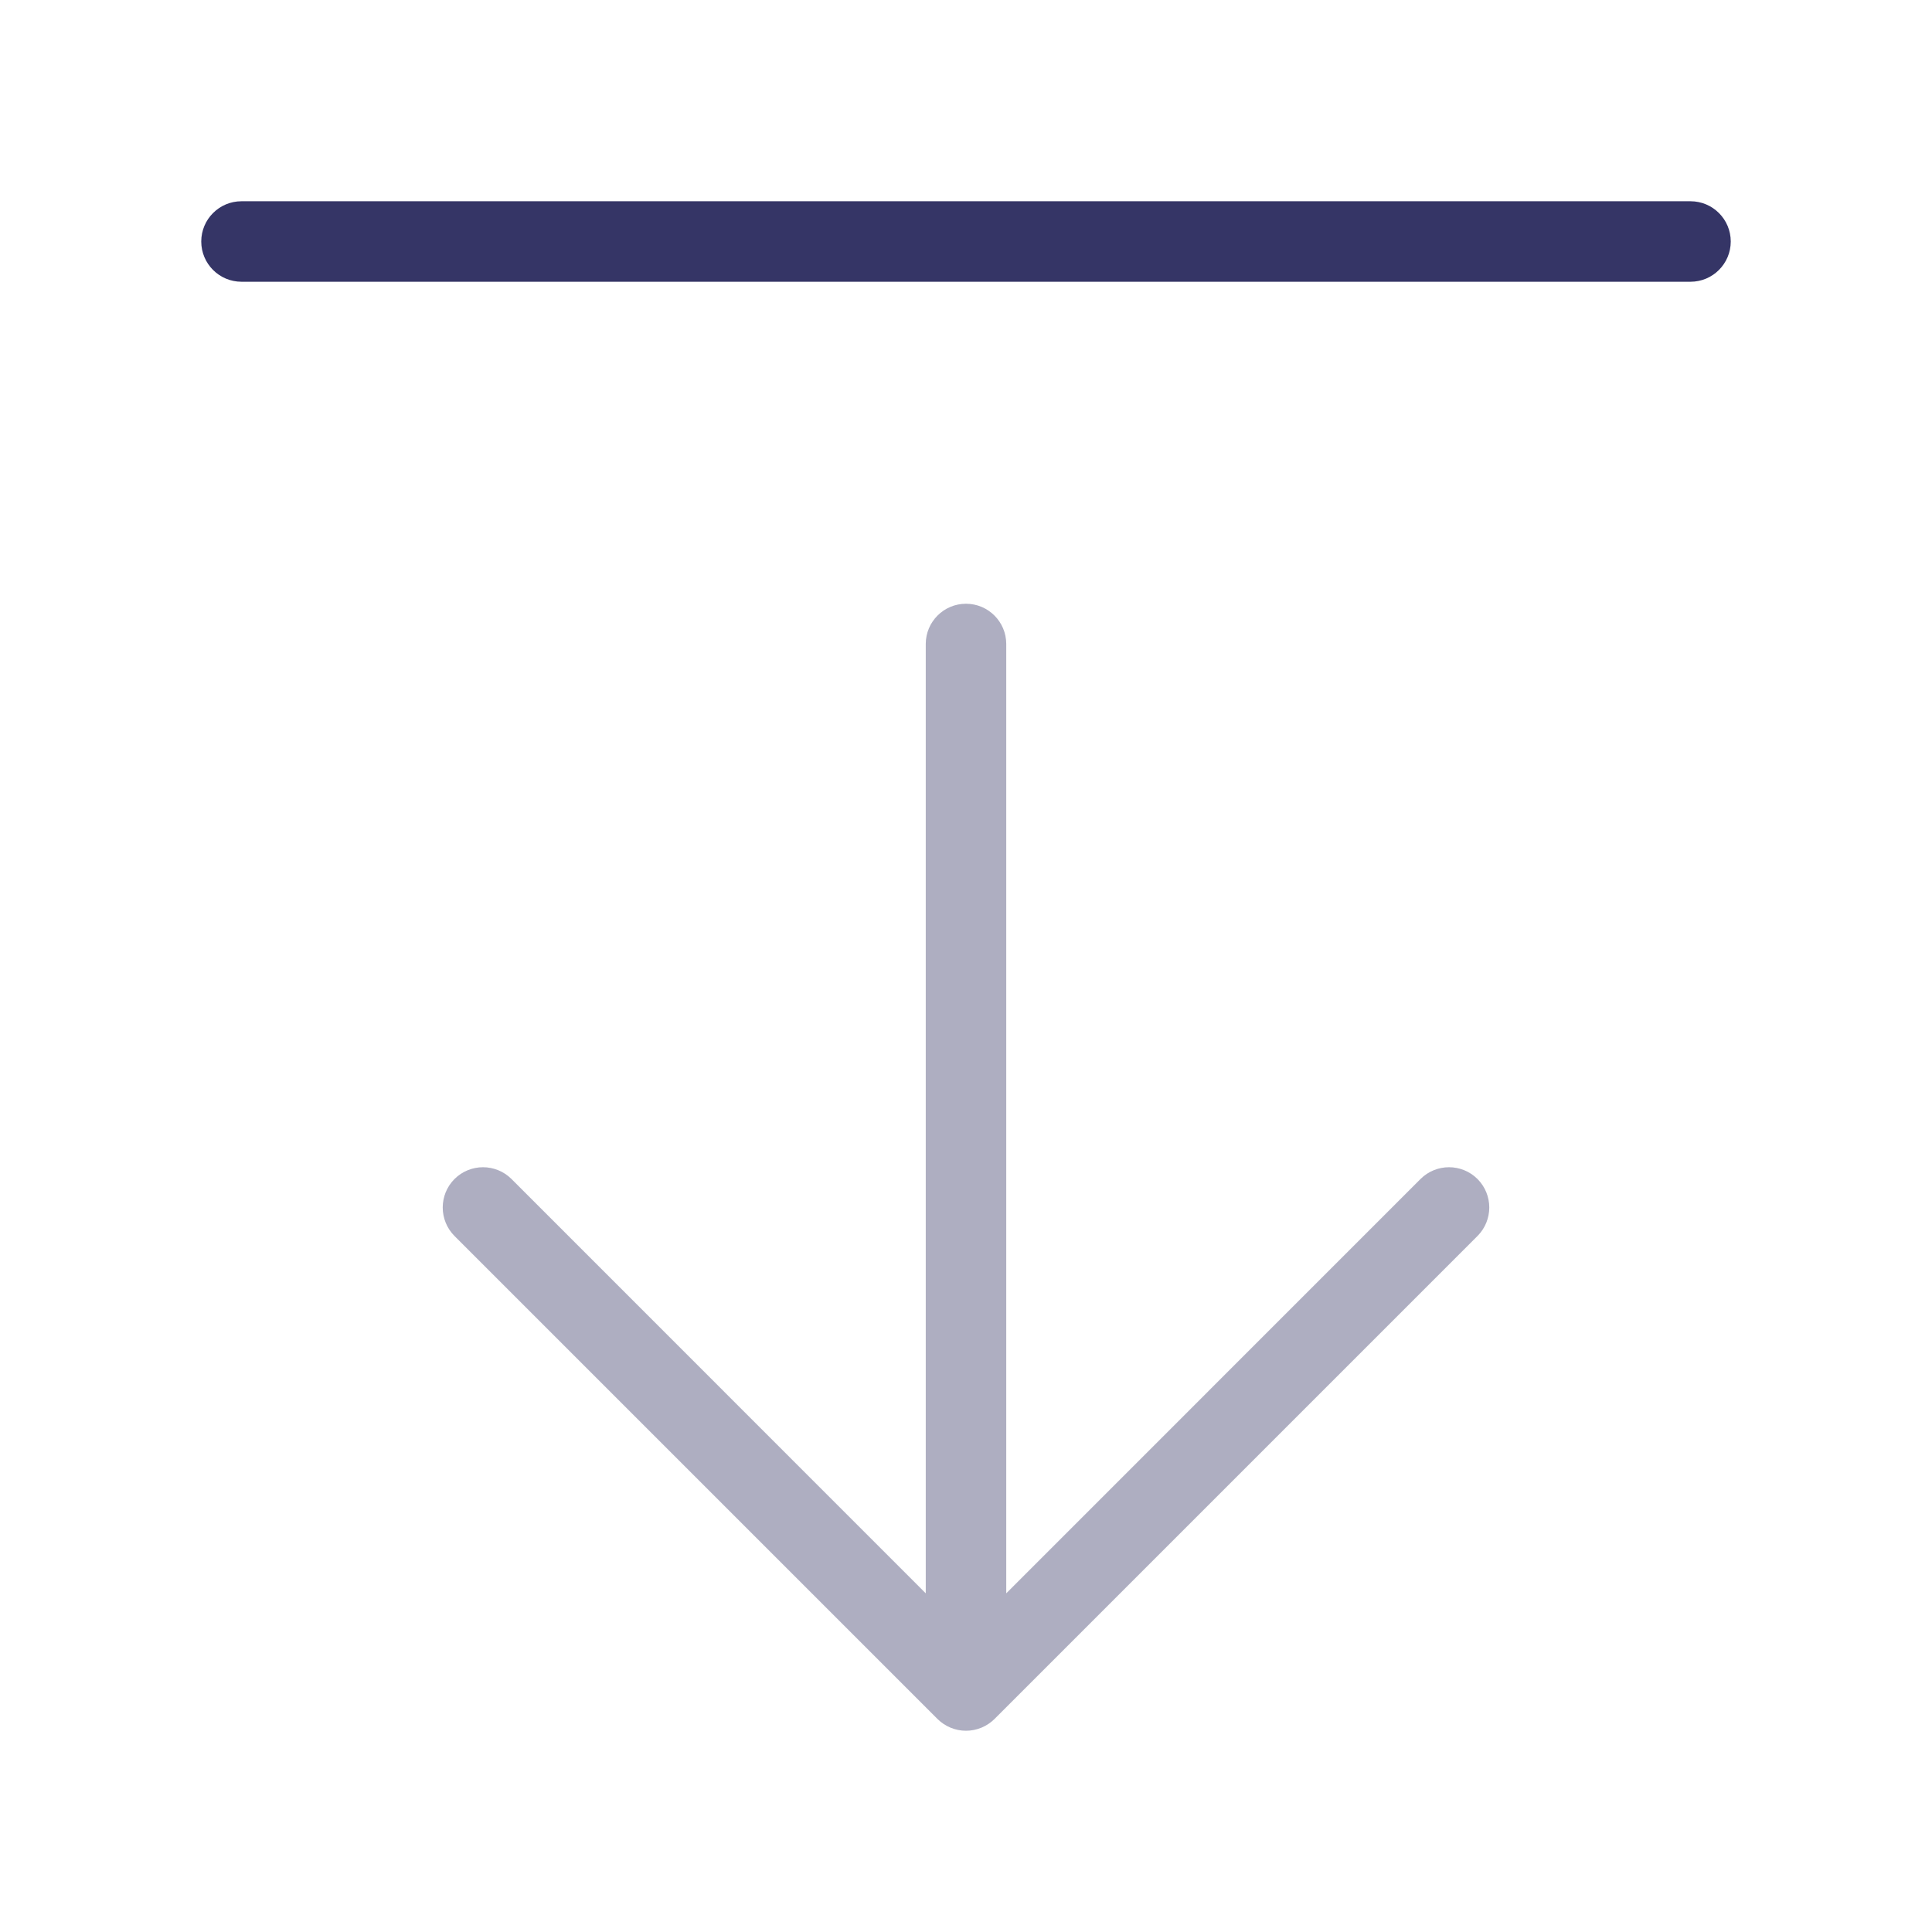 <svg width="24" height="24" viewBox="0 0 24 24" fill="none" xmlns="http://www.w3.org/2000/svg">
<path opacity="0.4" d="M12.5 19.793L17.646 14.646C17.842 14.451 18.158 14.451 18.354 14.646C18.549 14.842 18.549 15.158 18.354 15.354L12.354 21.354C12.26 21.447 12.133 21.5 12 21.5C11.867 21.5 11.74 21.447 11.646 21.354L5.646 15.354C5.451 15.158 5.451 14.842 5.646 14.646C5.842 14.451 6.158 14.451 6.354 14.646L11.5 19.793V8C11.5 7.724 11.724 7.5 12 7.5C12.276 7.5 12.5 7.724 12.5 8V19.793Z" fill="#353566"/>
<path d="M2.5 3C2.5 2.724 2.724 2.5 3 2.5H21C21.276 2.5 21.5 2.724 21.5 3C21.5 3.276 21.276 3.5 21 3.5H3C2.724 3.5 2.5 3.276 2.5 3Z" fill="#353566"/>
</svg>
